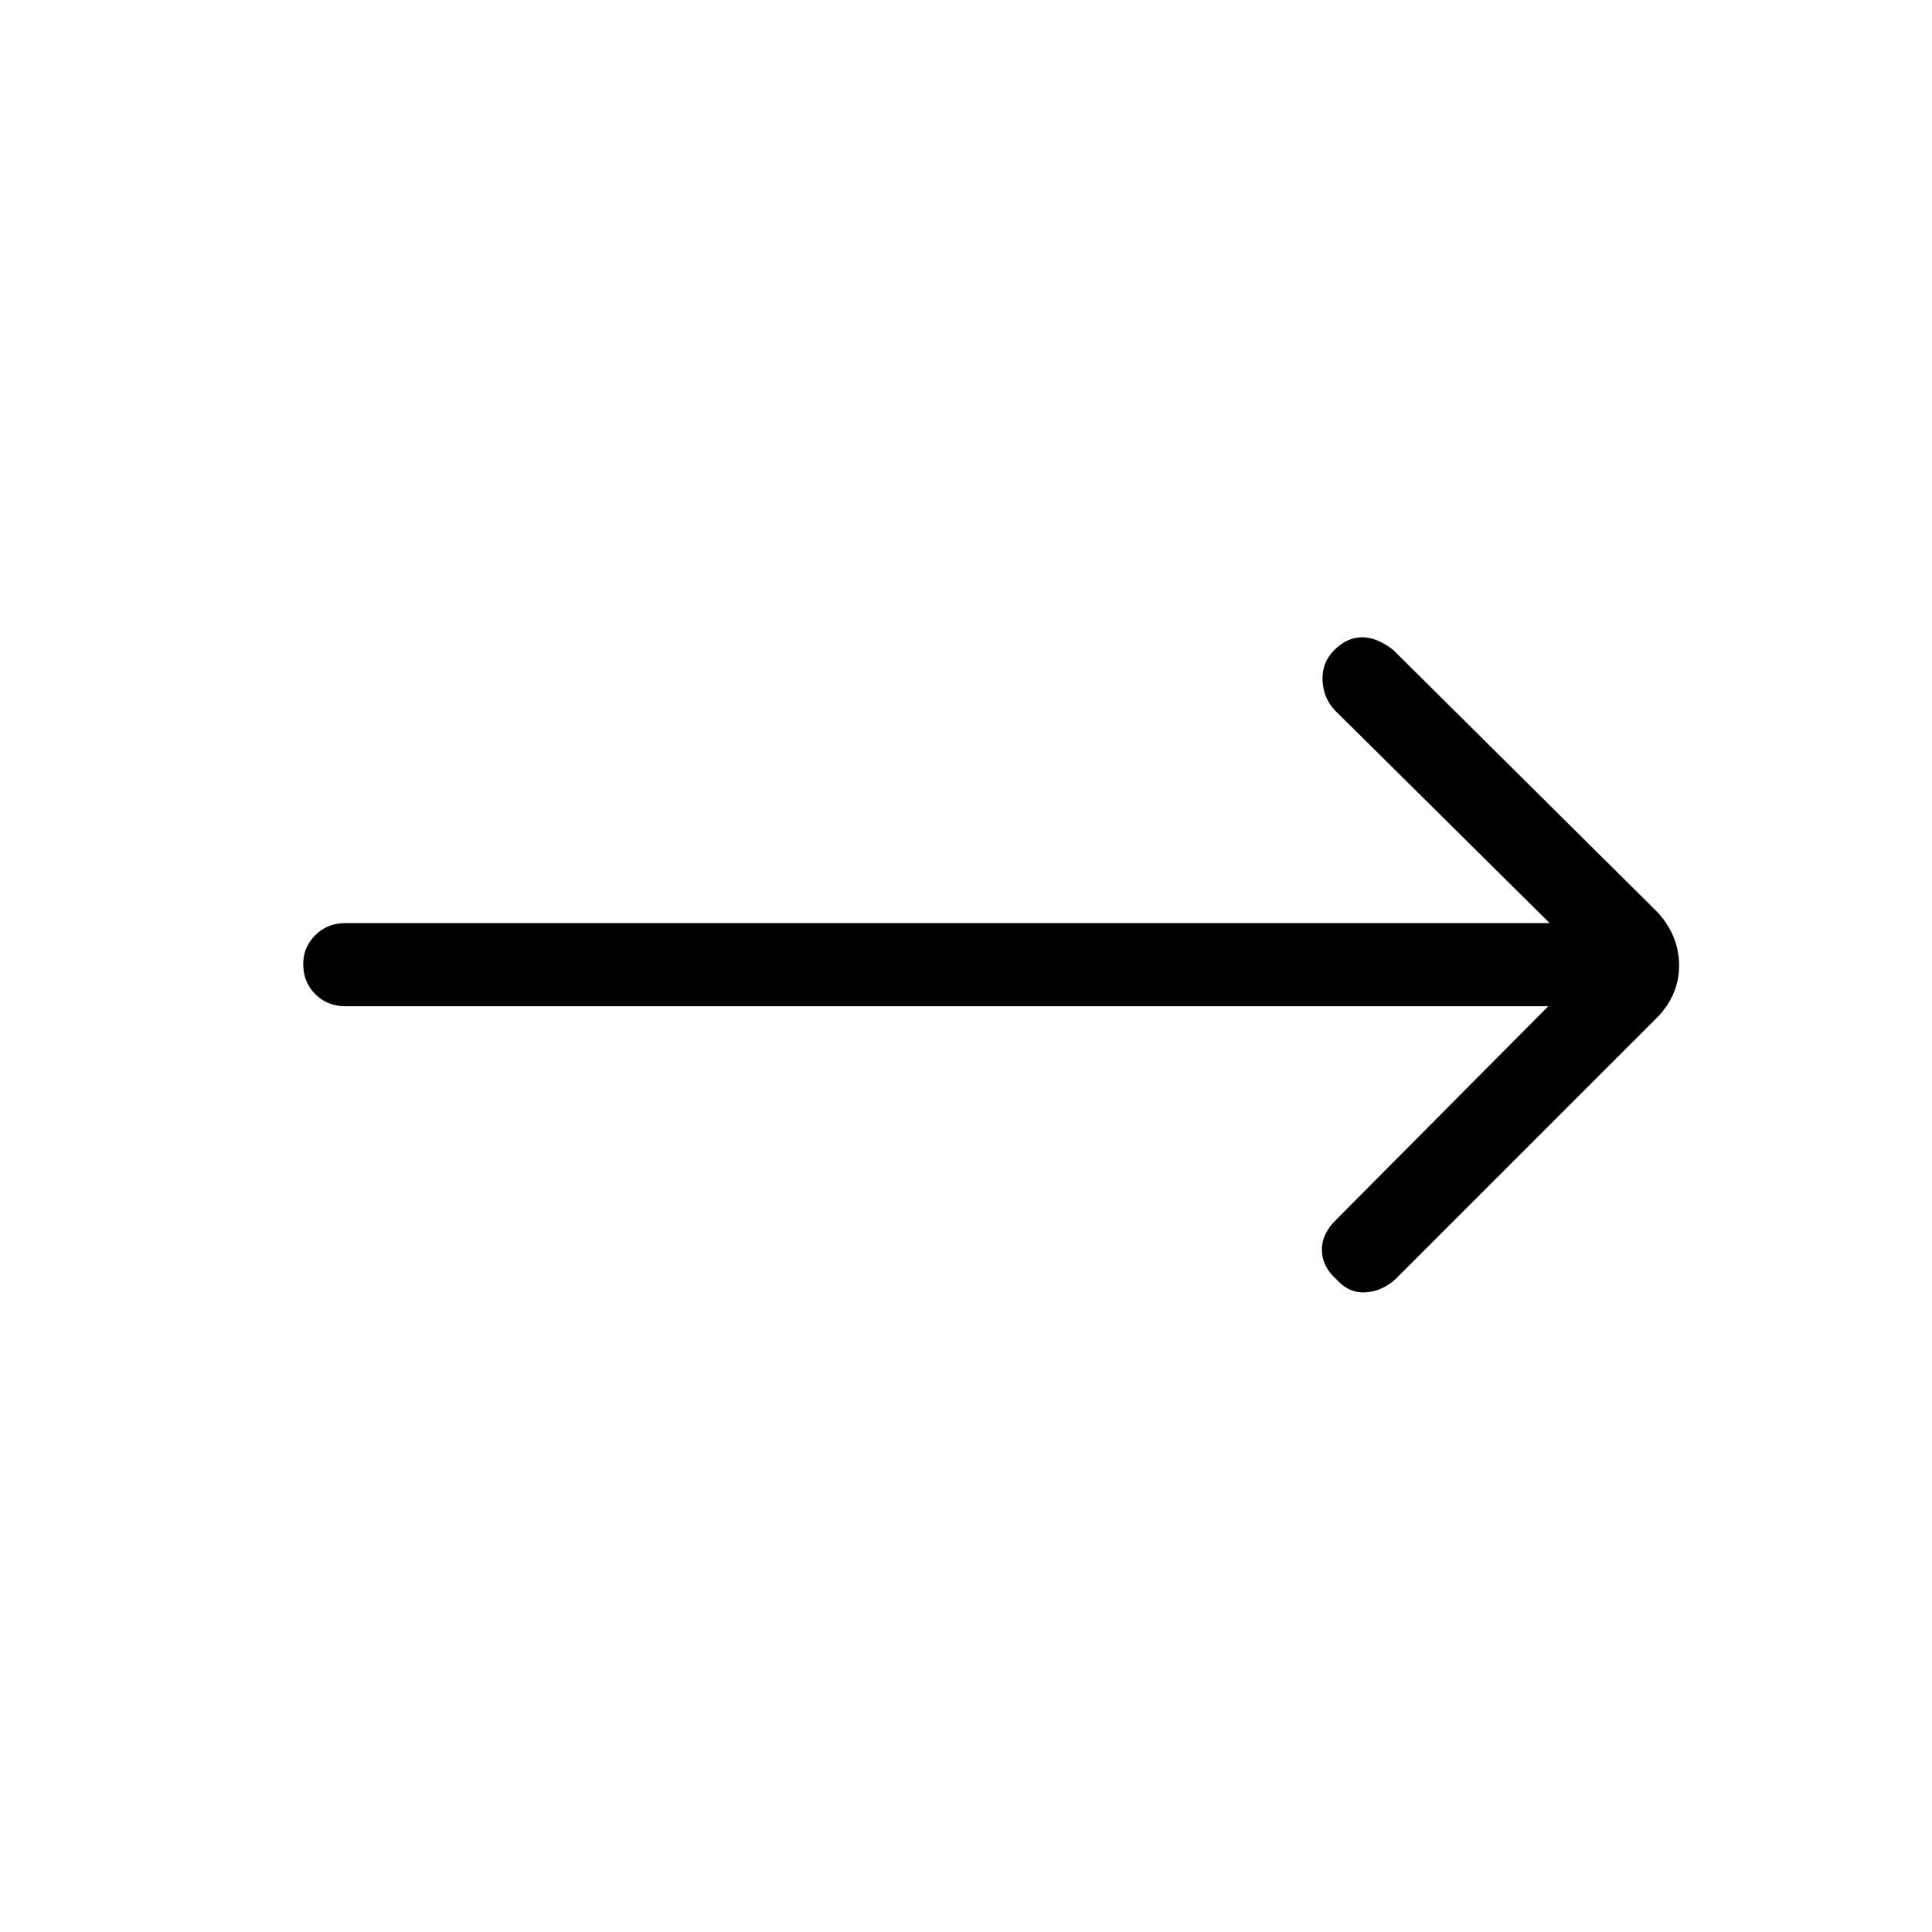 <svg xmlns="http://www.w3.org/2000/svg" height="40" viewBox="0 -960 960 960" width="40"><path d="M769.33-460H171.67q-9 0-15-6t-6-15q0-8.33 6-14.33t15-6H770L663.67-606.67q-6-6-6.5-15T663-637q6.33-6.33 13.83-6.33t15.5 6.33L824-506.33q10.33 11.66 10.33 26Q834.33-466 824-455L693.33-324.33q-6.66 6-14.83 6.5t-14.5-6.5q-7-6.34-7.17-14.34-.16-8 6.84-15L769.33-460Z"/></svg>